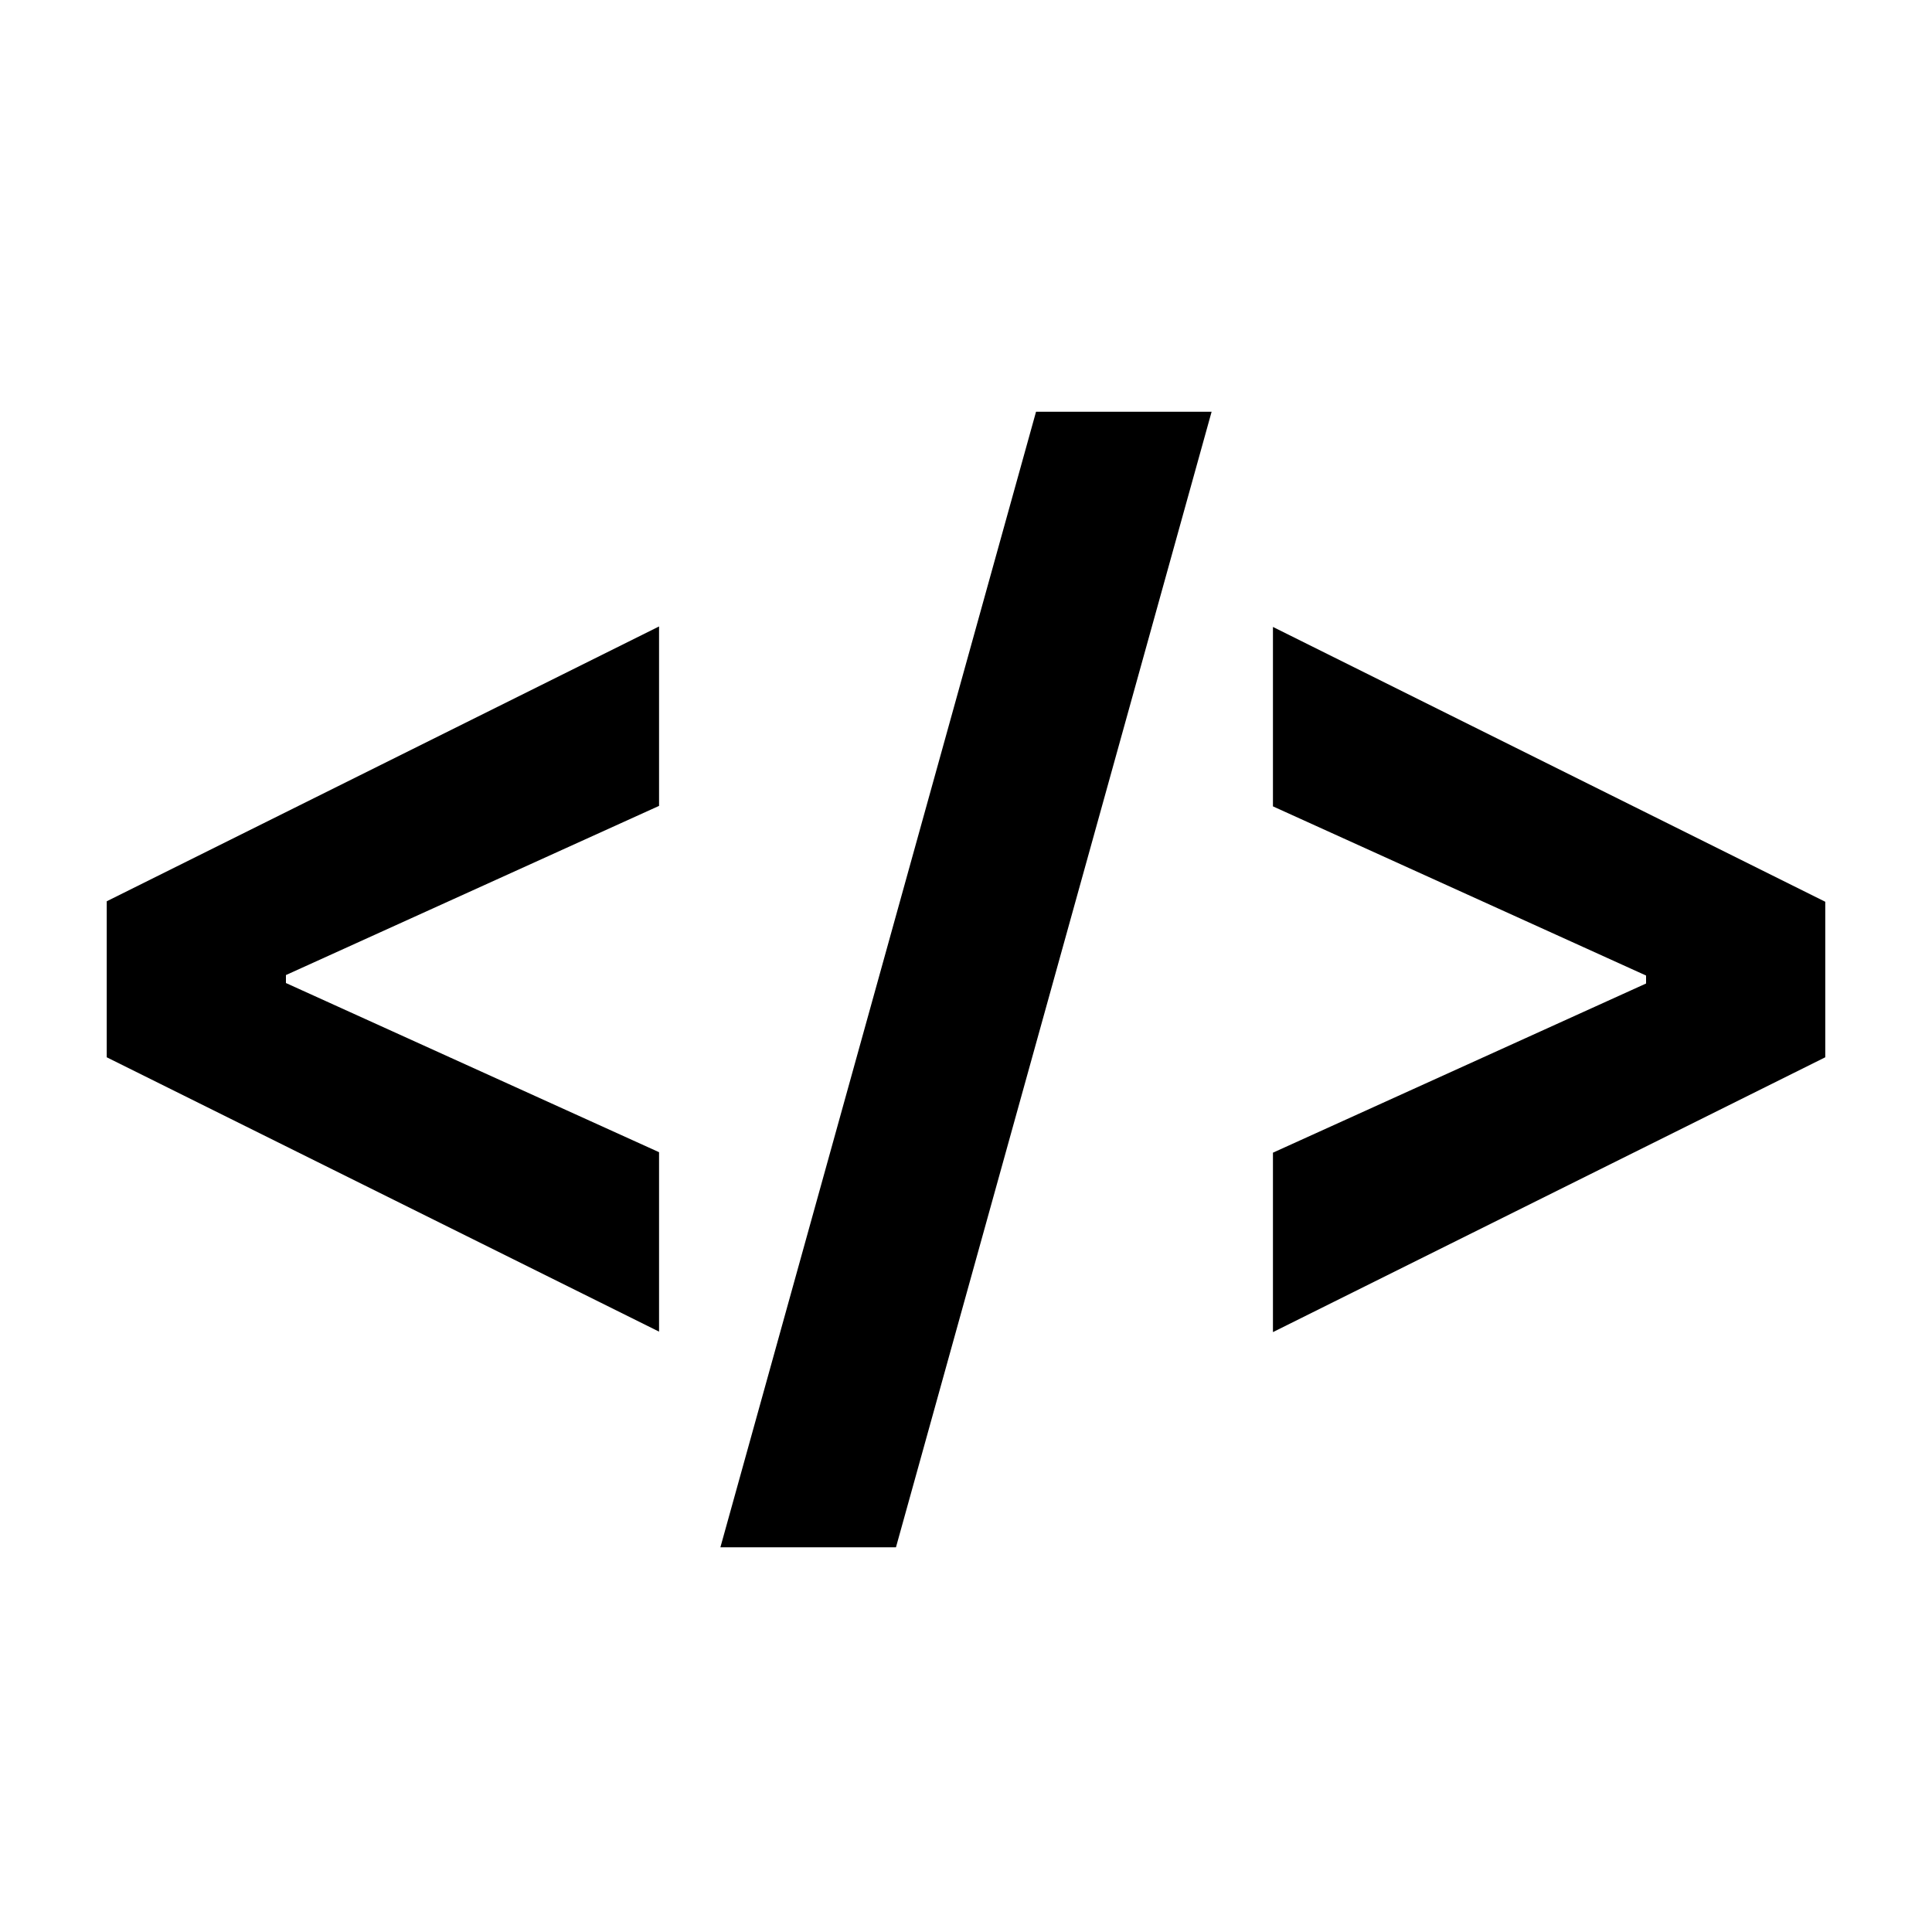 <?xml version="1.0" encoding="UTF-8"?>
<svg id="Layer_1" data-name="Layer 1" xmlns="http://www.w3.org/2000/svg" viewBox="0 0 80 80">
  <path d="M4.42,43.78v-6.46l22.87-11.38v7.43l-15.66,7.1,.21-.39v.92l-.21-.39,15.66,7.1v7.43L4.42,43.78Z"/>
  <path d="M50.17,17.05l-13.07,47.02h-7.27l13.07-47.02h7.27Z"/>
  <path d="M75.58,37.32v6.46l-22.87,11.38v-7.43l15.66-7.1-.21,.39v-.92l.21,.39-15.66-7.1v-7.43l22.87,11.38Z"/>
</svg>
